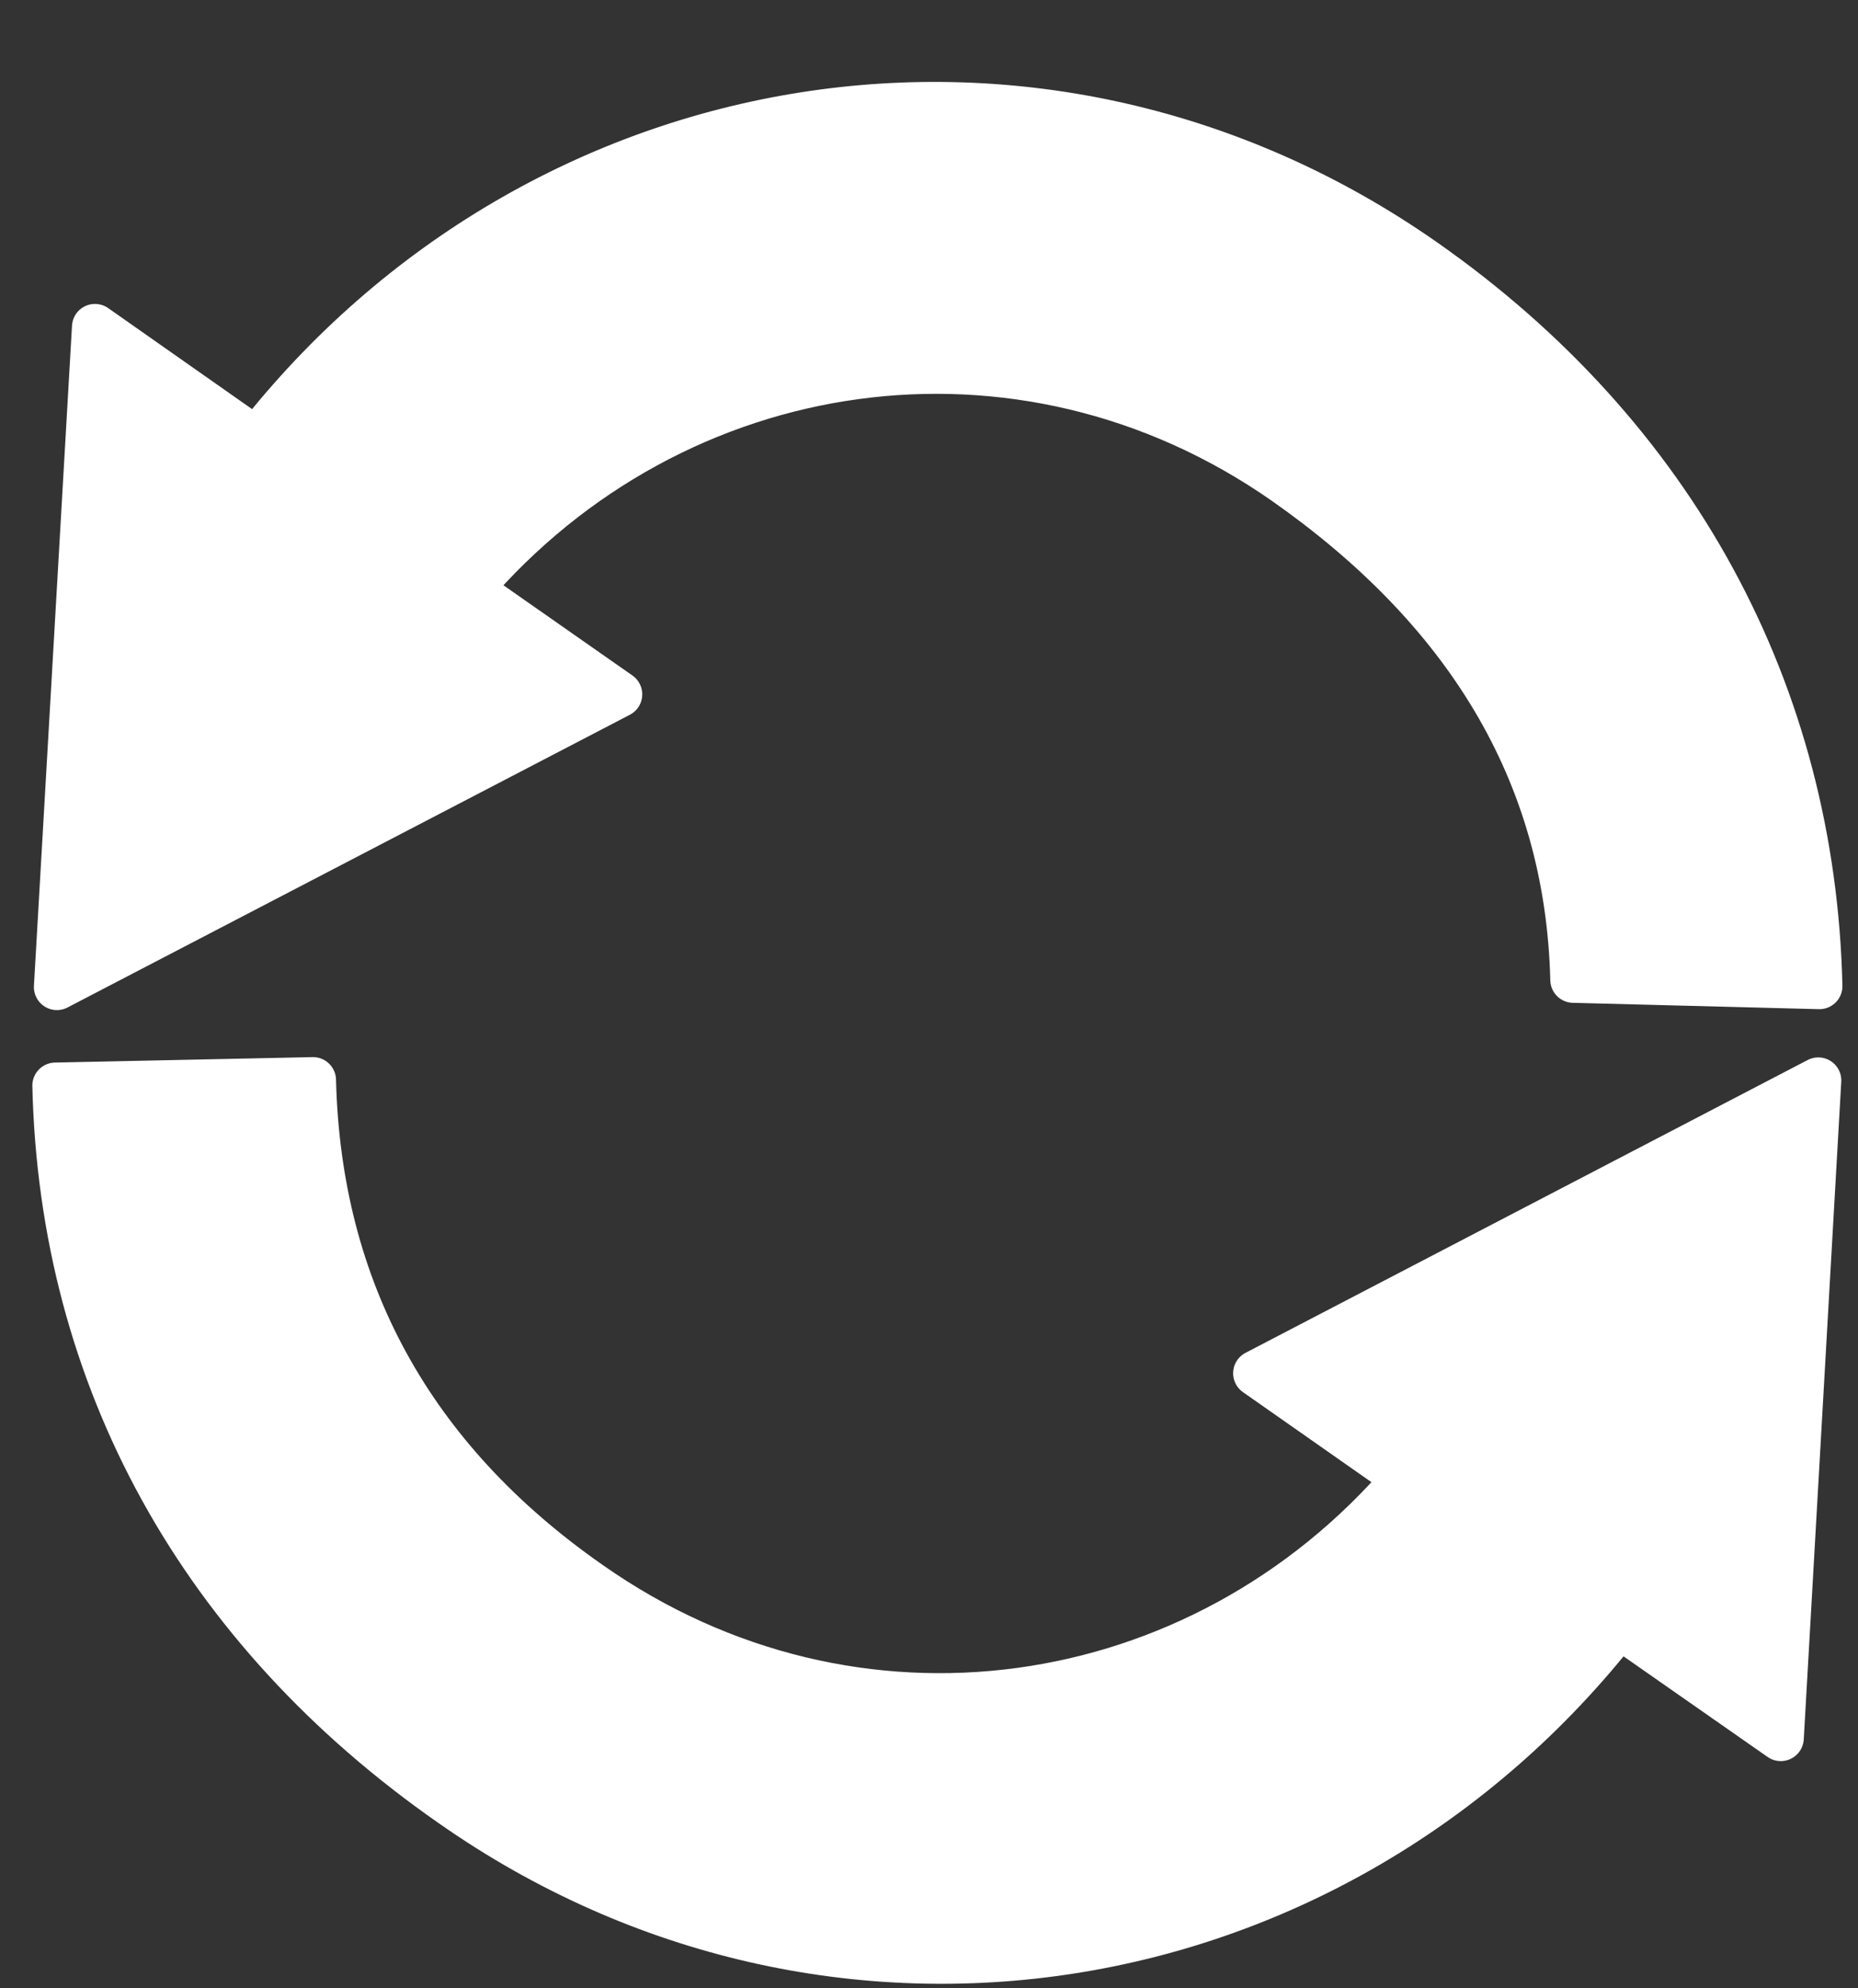 <?xml version="1.0" encoding="UTF-8" standalone="no"?>
<svg
   xmlns:dc="http://purl.org/dc/elements/1.1/"
   xmlns:cc="http://creativecommons.org/ns#"
   xmlns:rdf="http://www.w3.org/1999/02/22-rdf-syntax-ns#"
   xmlns:svg="http://www.w3.org/2000/svg"
   xmlns="http://www.w3.org/2000/svg"
   xmlns:sodipodi="http://sodipodi.sourceforge.net/DTD/sodipodi-0.dtd"
   xmlns:inkscape="http://www.inkscape.org/namespaces/inkscape"
   version="1.1"
   id="Layer_1"
   x="0px"
   y="0px"
   width="43"
   height="46"
   viewBox="0 0 43 46"
   enable-background="new 0 0 32 32"
   xml:space="preserve"
   inkscape:version="0.48.5 r10040"
   sodipodi:docname="refresh.svg"><rect x="0" y="0" width="43" height="46" fill="#333333" stroke="none"/><defs
     id="defs6" /><sodipodi:namedview
     pagecolor="#ffffff"
     bordercolor="#666666"
     borderopacity="1"
     objecttolerance="10"
     gridtolerance="10"
     guidetolerance="10"
     inkscape:pageopacity="0"
     inkscape:pageshadow="2"
     inkscape:window-width="1680"
     inkscape:window-height="984"
     id="namedview4"
     showgrid="false"
     inkscape:zoom="7.375"
     inkscape:cx="-11.118645"
     inkscape:cy="16"
     inkscape:window-x="0"
     inkscape:window-y="27"
     inkscape:window-maximized="1"
     inkscape:current-layer="Layer_1" /><g
     id="g2982"
     style="fill:#ffffff;stroke:#ffffff"><path
       sodipodi:nodetypes="cccccccccccccccccccc"
       style="stroke:#ffffff;stroke-width:1.065;stroke-linecap:round;stroke-linejoin:round;stroke-miterlimit:4;stroke-opacity:1;stroke-dasharray:none;fill:#ffffff"
       inkscape:connector-curvature="0"
       d="m 42.081,24.996 -13.01,6.775 3.465,2.427 C 27.784,39.749 19.771,40.947 13.644,36.643 9.512,33.761 7.364,29.843 7.244,24.989 l -5.963,0.126 c 0.157,6.775 3.378,12.588 9.174,16.626 8.811,6.176 20.462,4.233 27.015,-4.143 l 3.743,2.613 z m -31.226,-11.363 c 4.751,-5.553 12.769,-6.754 18.884,-2.483 4.135,2.899 6.553,6.661 6.672,11.518 l 5.696,0.147 C 41.95,16.036 38.739,10.095 32.957,6.045 24.15,-0.122 12.491,1.816 5.937,10.188 L 2.198,7.564 1.317,22.836 14.331,16.064 z"
       id="acw" /></g></svg>